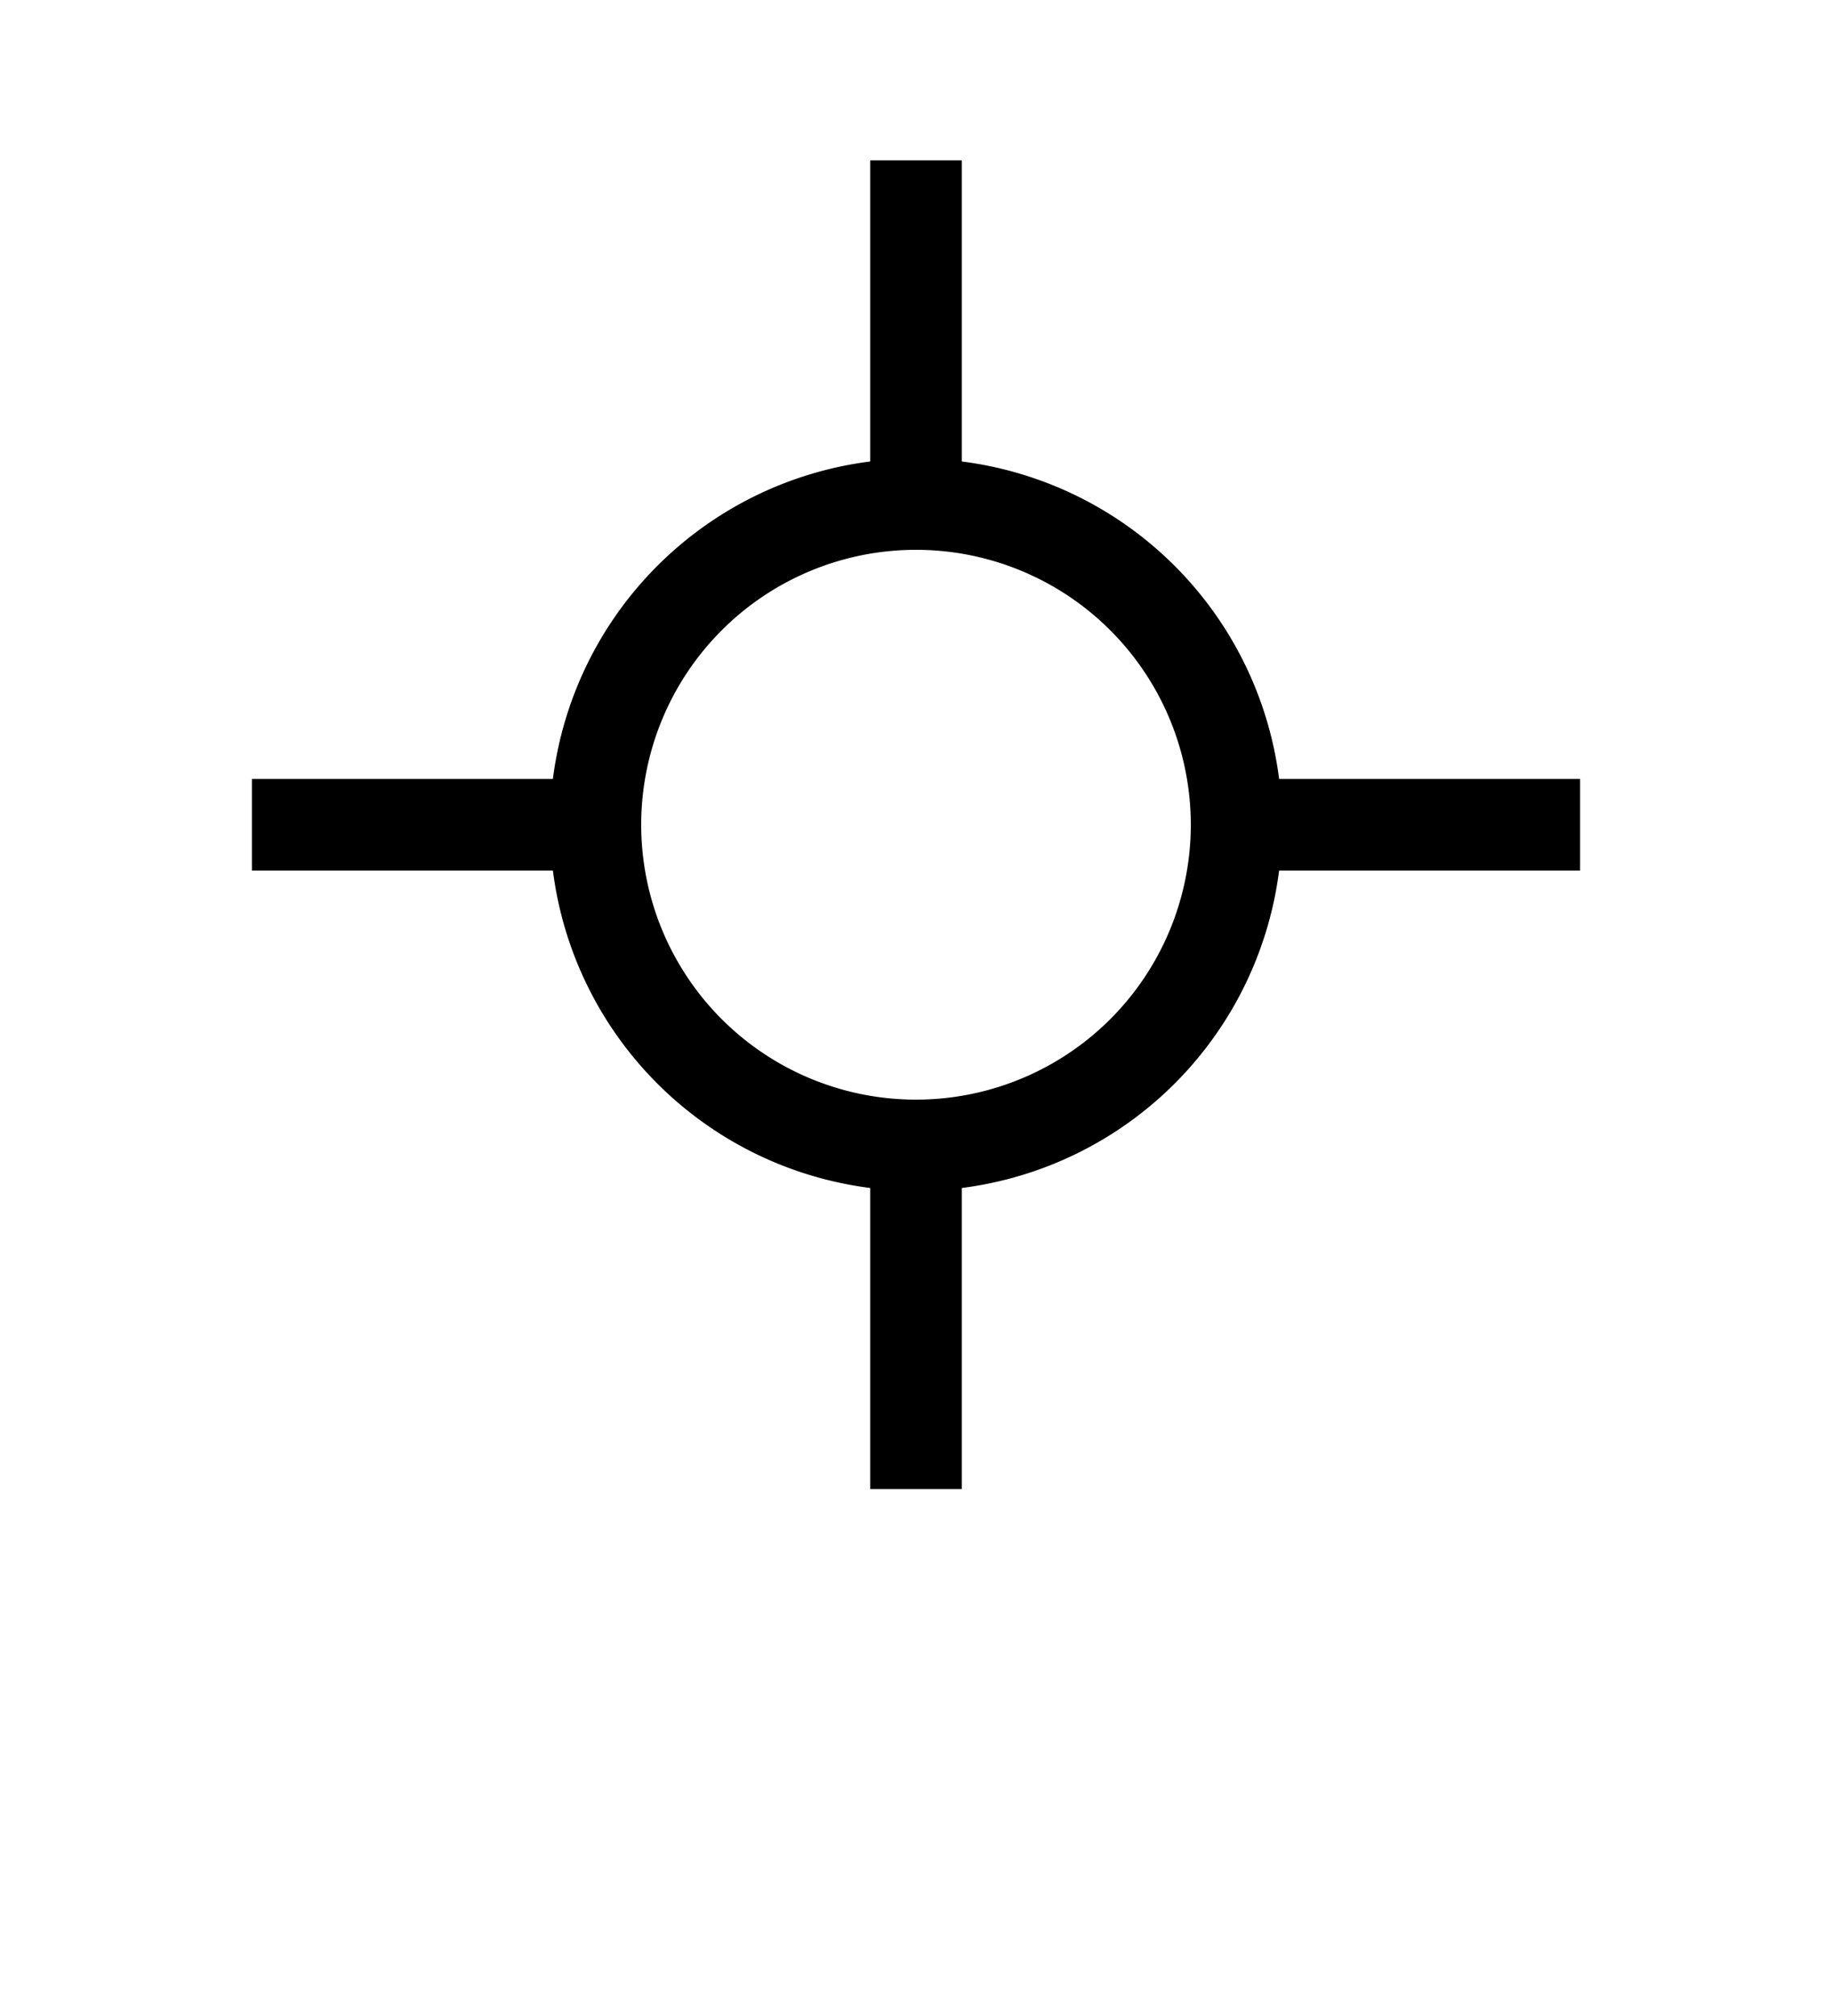 <?xml version="1.0" encoding="UTF-8"?>
<svg version="1.1" viewBox="0 0 100 110" xmlns="http://www.w3.org/2000/svg" xmlns:cc="http://creativecommons.org/ns#" xmlns:dc="http://purl.org/dc/elements/1.1/" xmlns:rdf="http://www.w3.org/1999/02/22-rdf-syntax-ns#">
 <path d="m47.5 8.75v16.43a20 20 0 0 0-17.32 17.32h-16.43v5h16.43a20 20 0 0 0 17.32 17.32v16.43h5v-16.43a20 20 0 0 0 17.32-17.32h16.43v-5h-16.43a20 20 0 0 0-17.32-17.32v-16.43h-5zm2.5 21.25a15 15 0 0 1 15 15 15 15 0 0 1-15 15 15 15 0 0 1-15-15 15 15 0 0 1 15-15z"/>
</svg>
